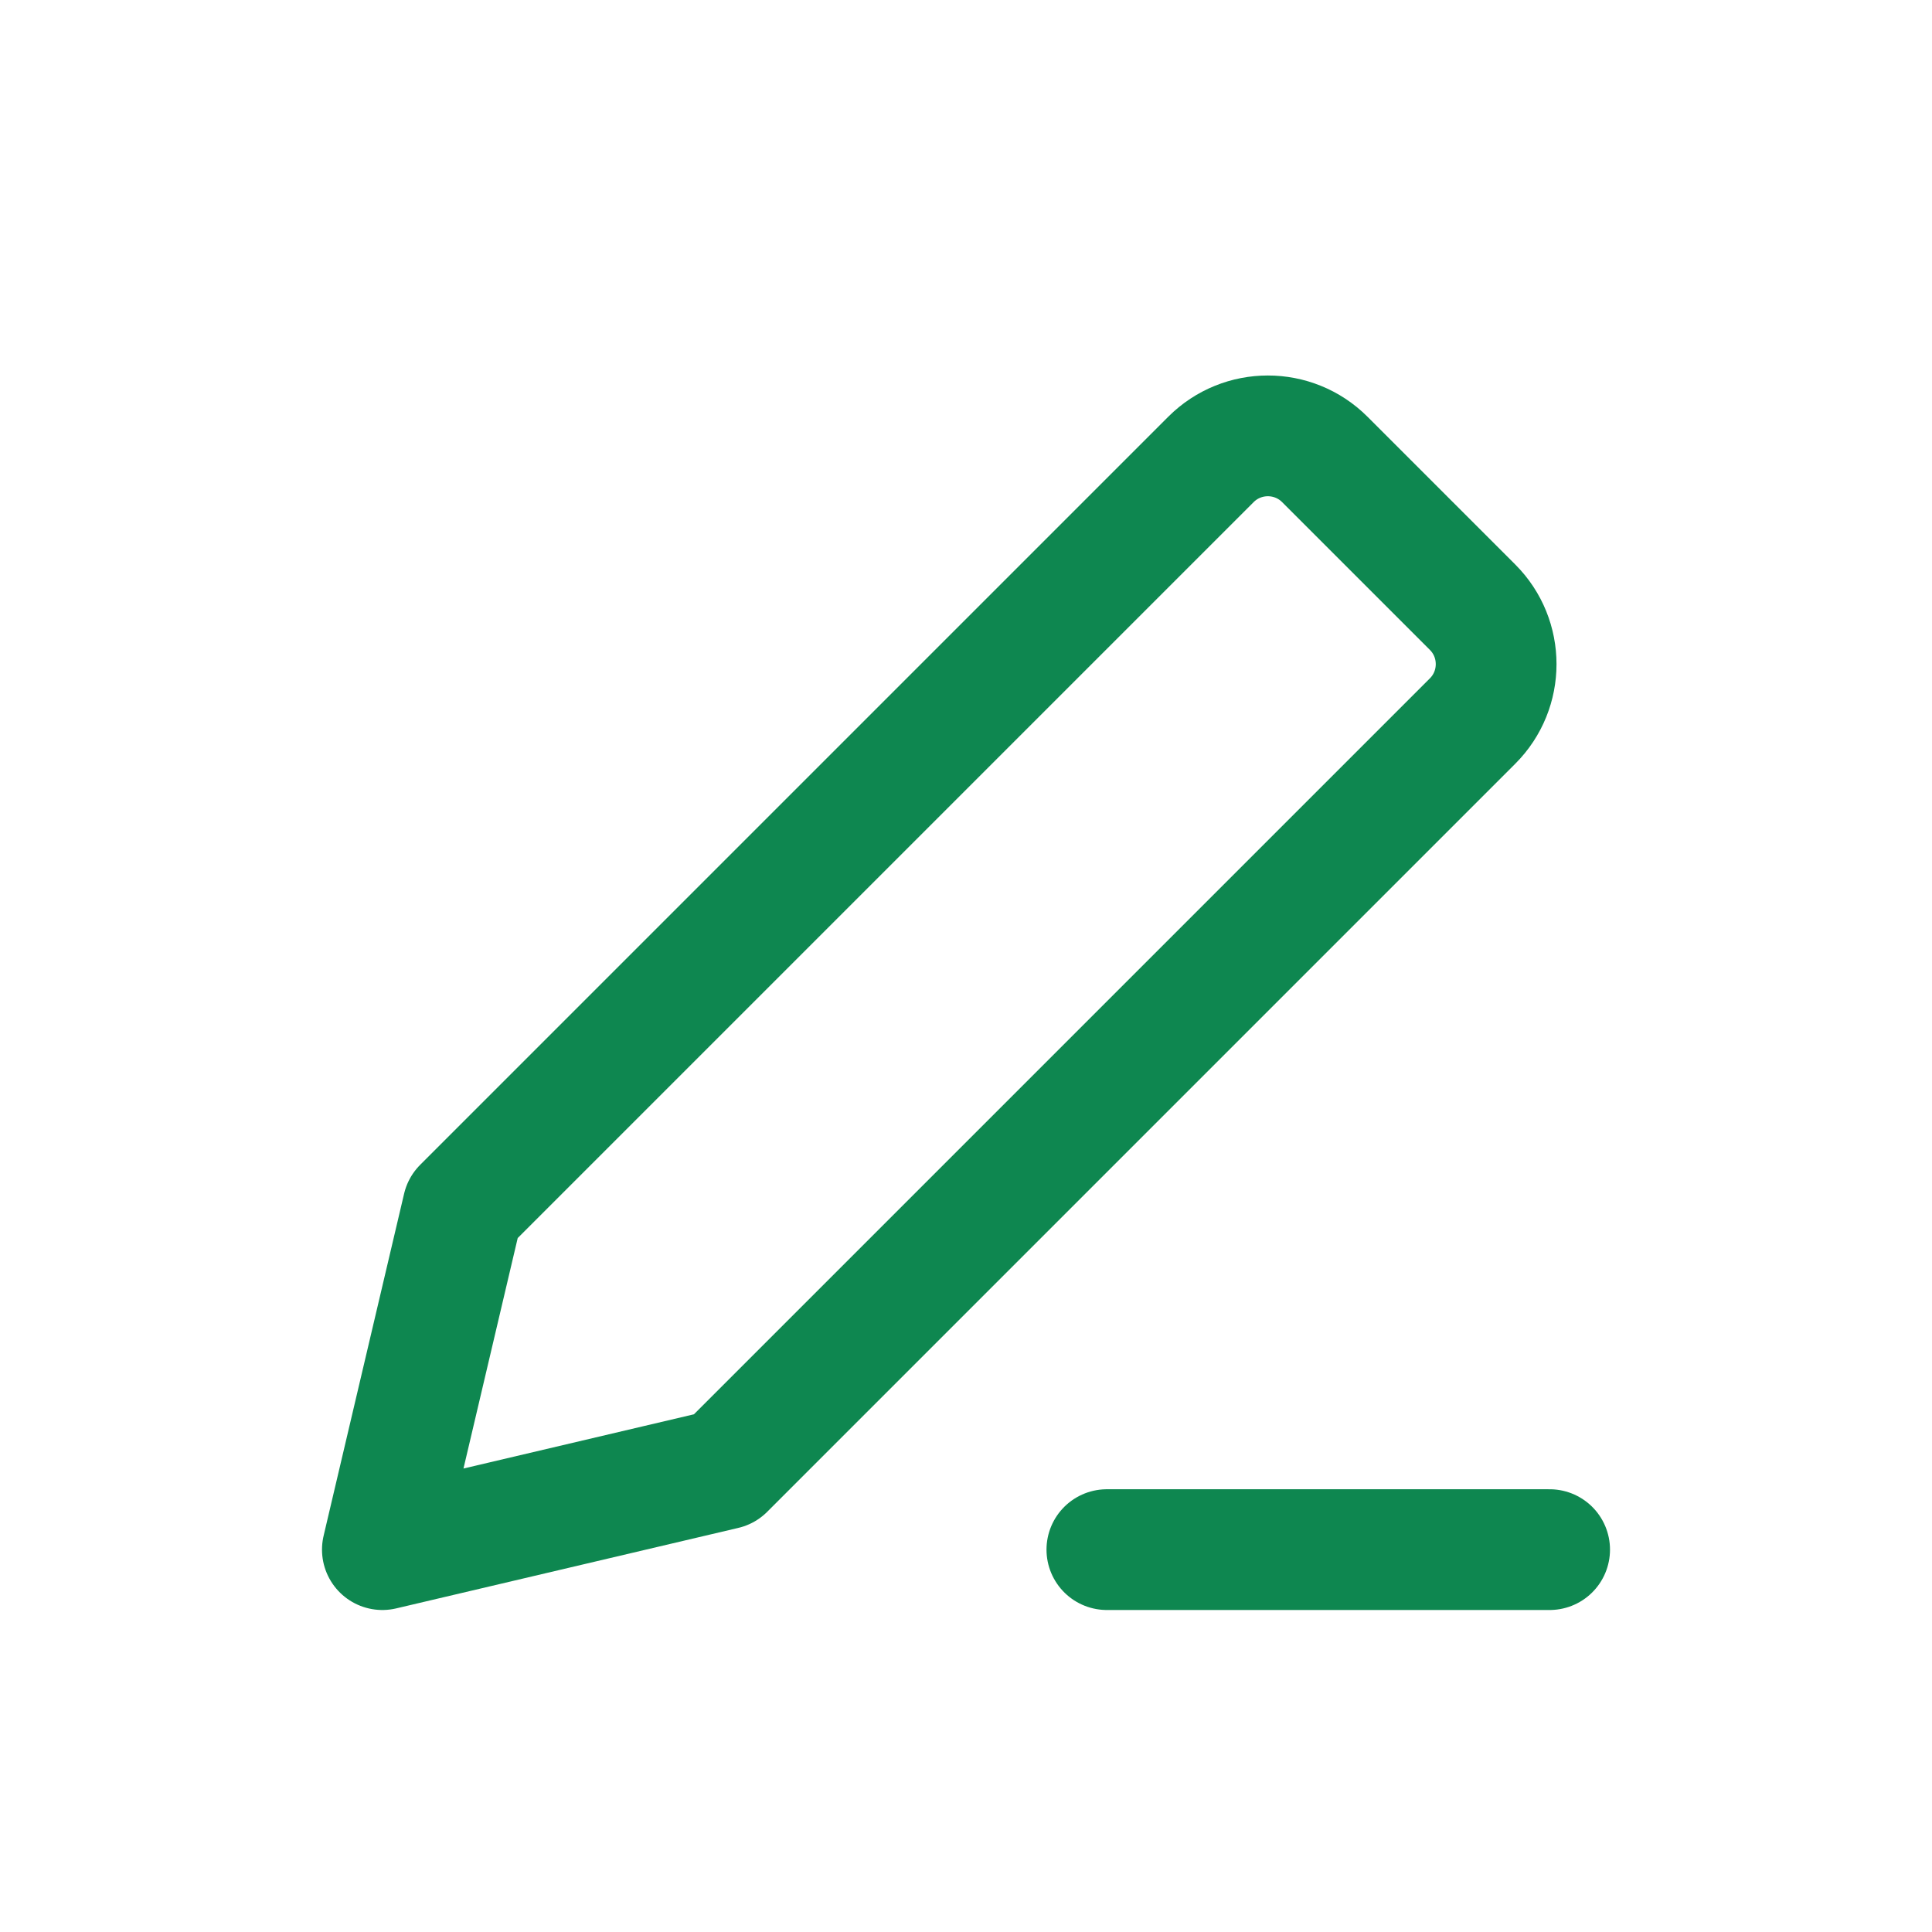 <svg width="24" height="24" viewBox="0 0 24 24" fill="none" xmlns="http://www.w3.org/2000/svg">
<path d="M4.75 19.25L9 18.25L18.293 8.957C18.683 8.567 18.683 7.933 18.293 7.543L16.457 5.707C16.067 5.317 15.433 5.317 15.043 5.707L5.75 15L4.75 19.25Z" stroke="#0E8750" stroke-width="1.5" stroke-linecap="round" stroke-linejoin="round"/>
<path d="M19.25 19.25H13.75" stroke="#0E8750" stroke-width="1.5" stroke-linecap="round" stroke-linejoin="round"/>
</svg>
